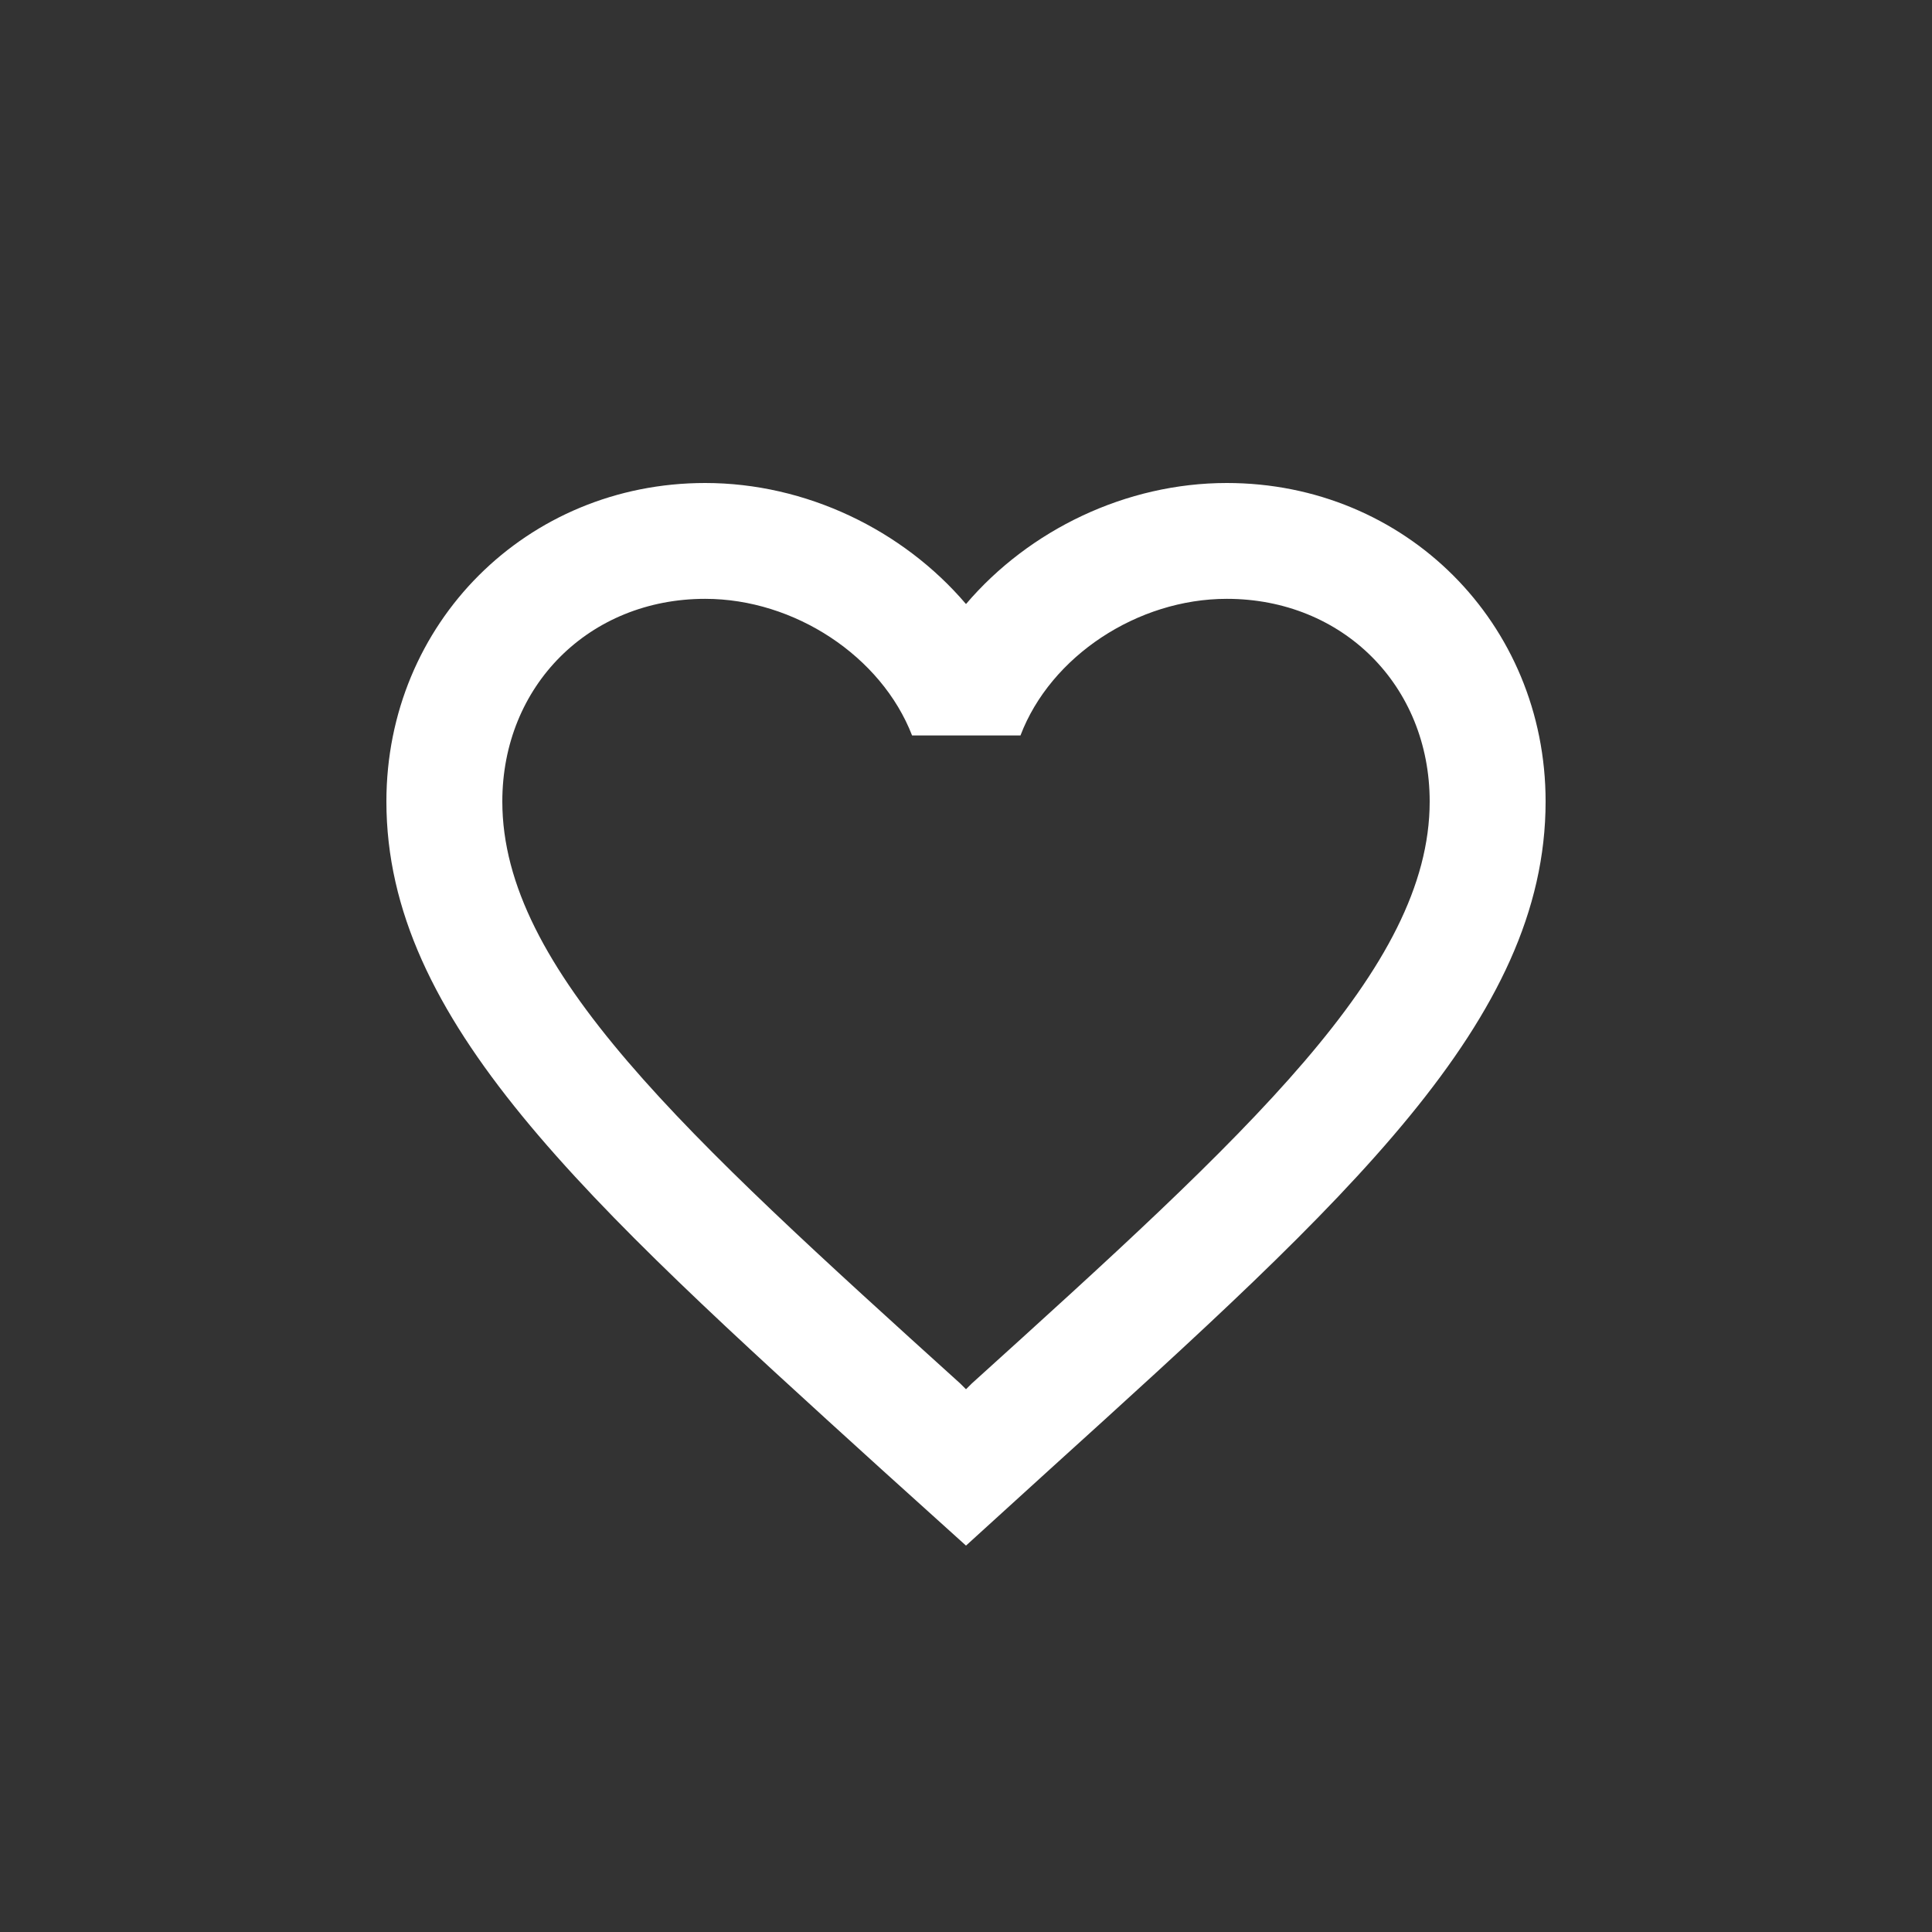 <svg width="46" height="46" viewBox="0 0 46 46" fill="none" xmlns="http://www.w3.org/2000/svg">
<rect x="0" y="0" width="46" height="46" fill="#333333" stroke="none"/>
<path d="M29.21 11.5C26.809 11.5 24.504 12.617 23 14.382C21.496 12.617 19.191 11.5 16.79 11.5C12.54 11.5 9.2 14.837 9.2 19.083C9.2 24.295 13.892 28.541 20.999 34.994L23 36.8L25.001 34.98C32.108 28.541 36.8 24.295 36.8 19.083C36.8 14.837 33.46 11.5 29.21 11.5ZM23.138 32.94L23 33.077L22.862 32.94C16.293 26.997 11.96 23.068 11.96 19.083C11.96 16.326 14.03 14.258 16.79 14.258C18.915 14.258 20.985 15.623 21.716 17.511H24.297C25.015 15.623 27.085 14.258 29.21 14.258C31.97 14.258 34.04 16.326 34.04 19.083C34.04 23.068 29.707 26.997 23.138 32.94Z" fill="white"/>
</svg>
